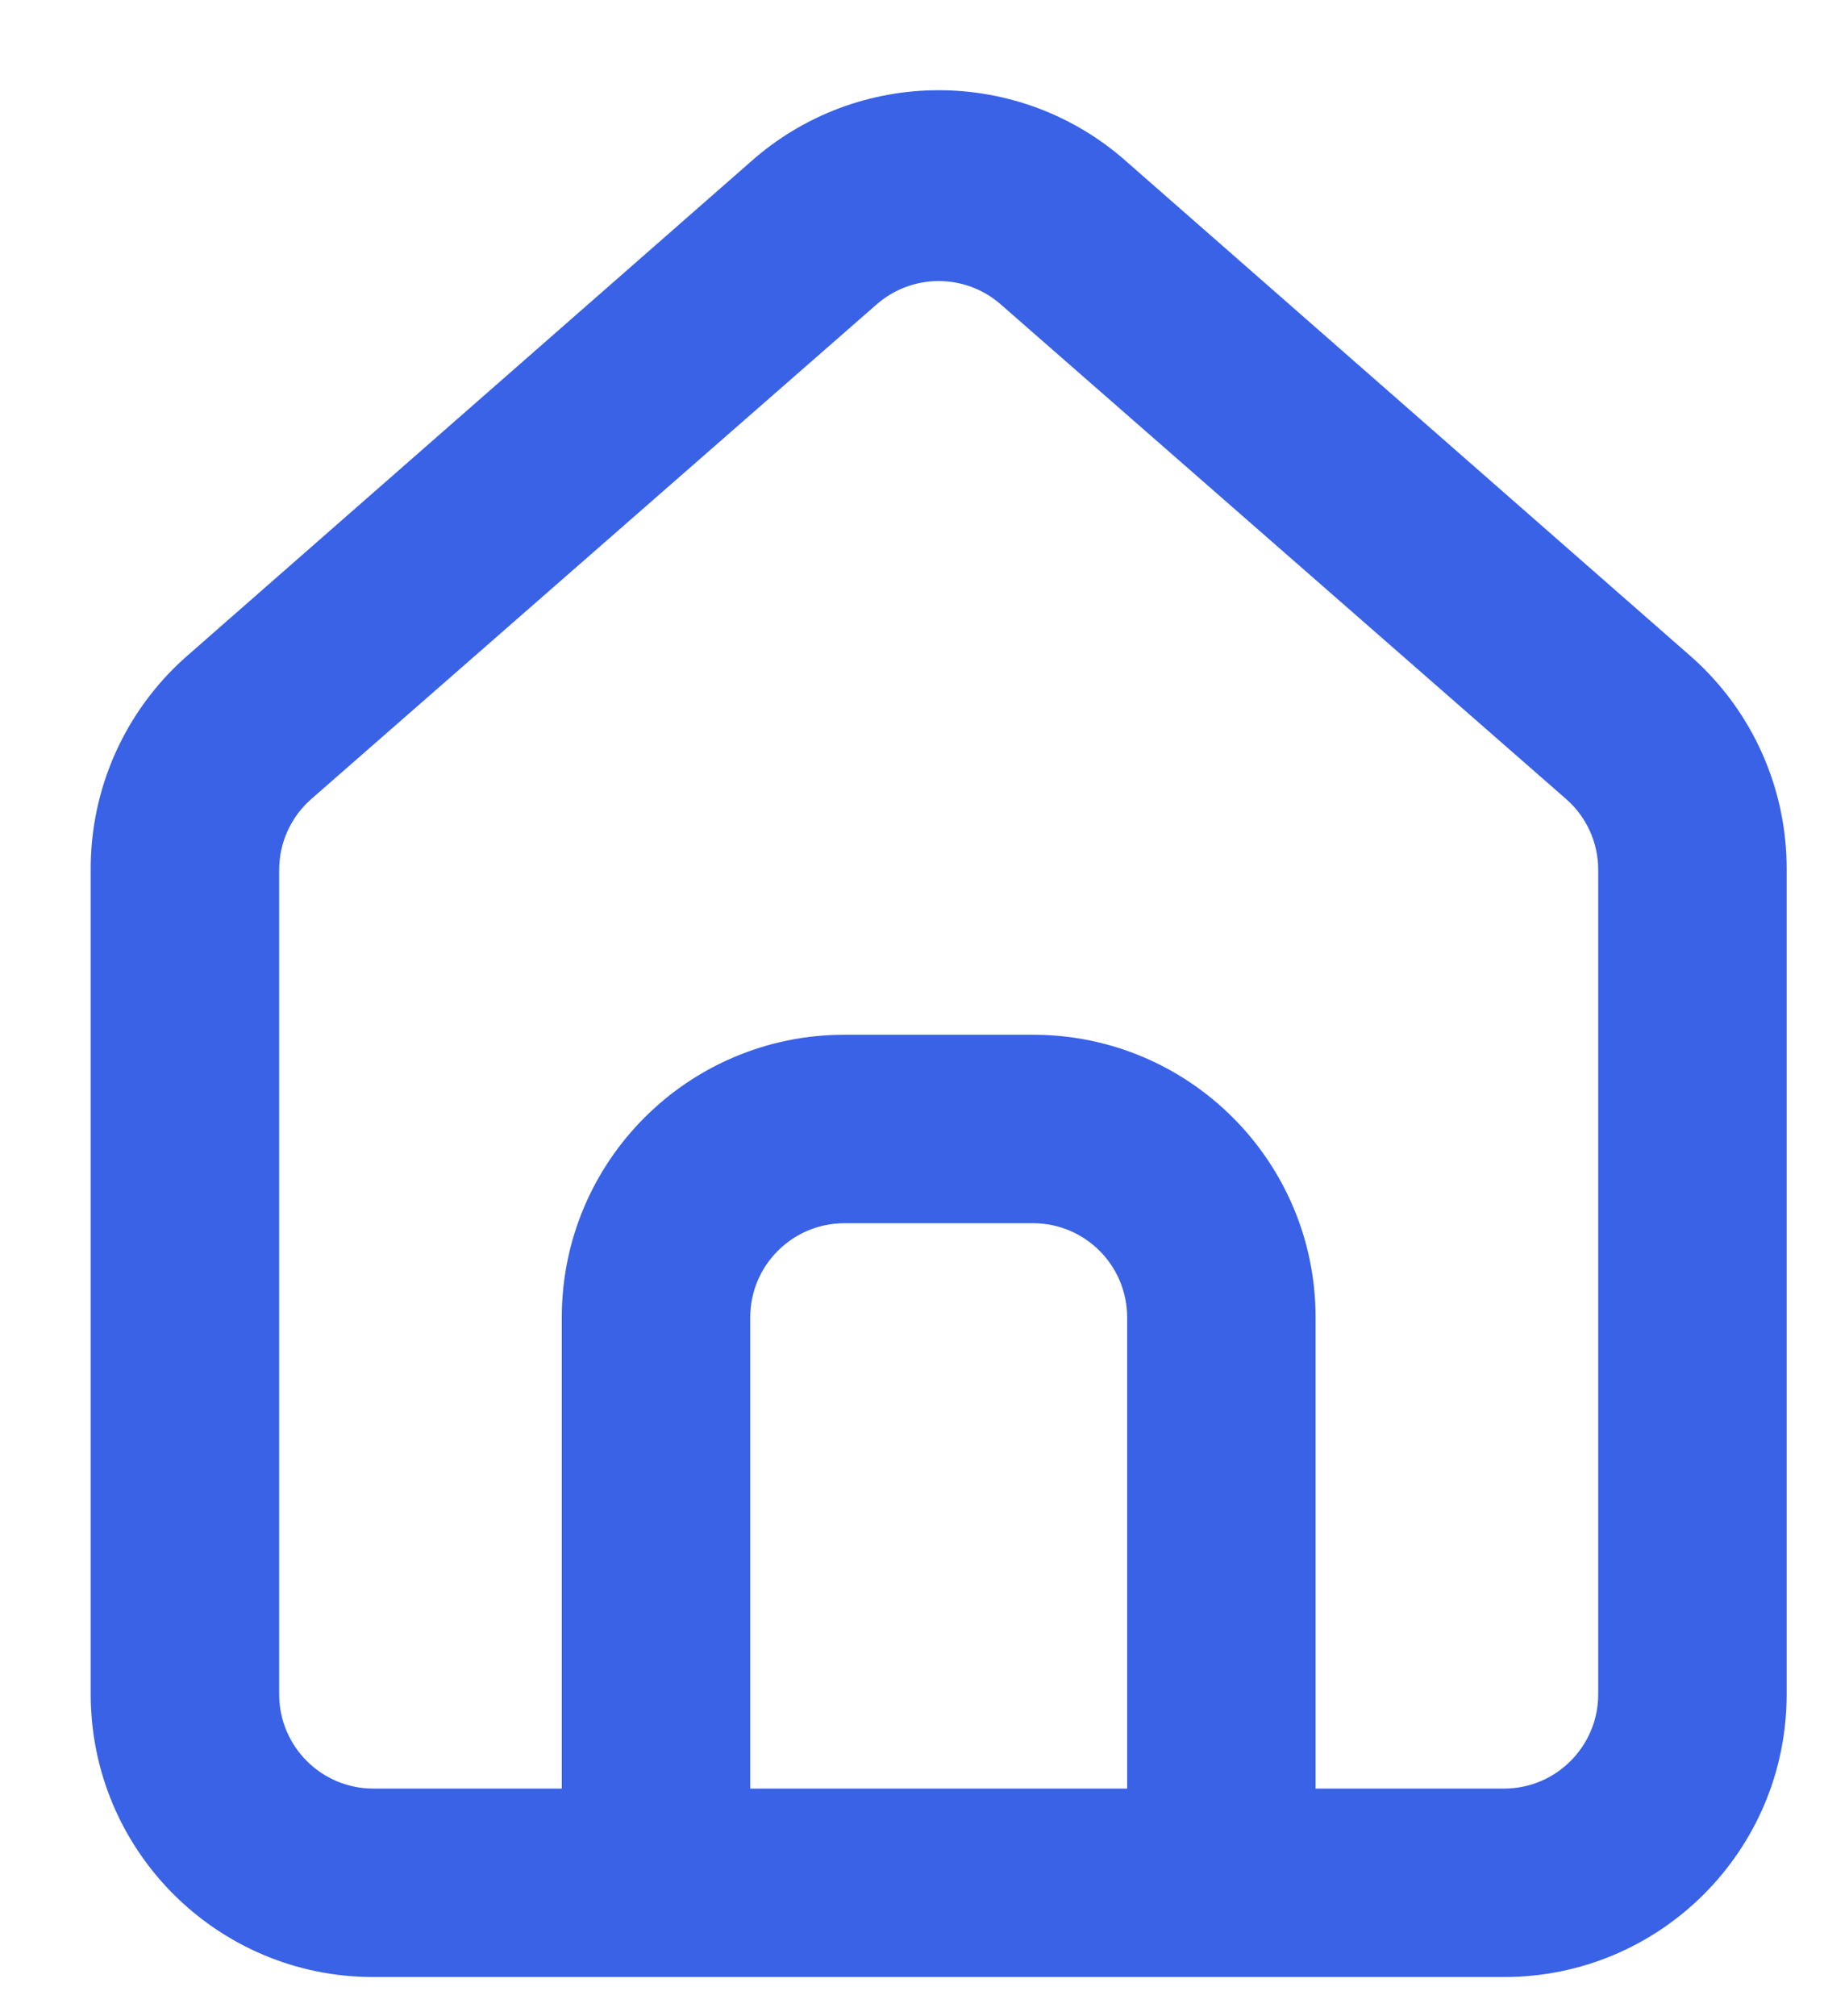 <?xml version="1.0" encoding="UTF-8"?>
<svg width="19px" height="21px" viewBox="0 0 19 21" version="1.1" xmlns="http://www.w3.org/2000/svg" xmlns:xlink="http://www.w3.org/1999/xlink">
    <!-- Generator: Sketch 52.1 (67048) - http://www.bohemiancoding.com/sketch -->
    <title>uil-home-alt</title>
    <desc>Created with Sketch.</desc>
    <g id="Parte-1-+" stroke="none" stroke-width="1" fill="none" fill-rule="evenodd">
        <g id="Nuevos-Reg-01" transform="translate(-756, -795)">
            <g id="uil-home-alt" transform="translate(754, 794)">
                <g id="Icon" transform="translate(2.667, 1.778)" fill="#3962E6" fill-rule="nonzero">
                    <path d="M16.963,6.074 L11.074,0.911 C9.956,-0.088 8.266,-0.088 7.148,0.911 L1.259,6.074 C0.629,6.638 0.271,7.446 0.278,8.292 L0.278,16.87 C0.278,18.497 1.596,19.815 3.222,19.815 L15,19.815 C16.626,19.815 17.944,18.497 17.944,16.87 L17.944,8.282 C17.948,7.44 17.591,6.636 16.963,6.074 Z M11.074,17.852 L7.148,17.852 L7.148,12.944 C7.148,12.402 7.588,11.963 8.13,11.963 L10.093,11.963 C10.635,11.963 11.074,12.402 11.074,12.944 L11.074,17.852 Z M15.981,16.87 C15.981,17.412 15.542,17.852 15,17.852 L13.037,17.852 L13.037,12.944 C13.037,11.318 11.719,10 10.093,10 L8.13,10 C6.503,10 5.185,11.318 5.185,12.944 L5.185,17.852 L3.222,17.852 C2.68,17.852 2.241,17.412 2.241,16.87 L2.241,8.282 C2.241,8 2.363,7.732 2.574,7.546 L8.463,2.394 C8.834,2.068 9.388,2.068 9.759,2.394 L15.648,7.546 C15.86,7.732 15.981,8 15.981,8.282 L15.981,16.87 Z" id="Icon-Shape"></path>
                </g>
                <rect id="ViewBox" x="0" y="0" width="23.556" height="23.556"></rect>
            </g>
        </g>
    </g>
</svg>